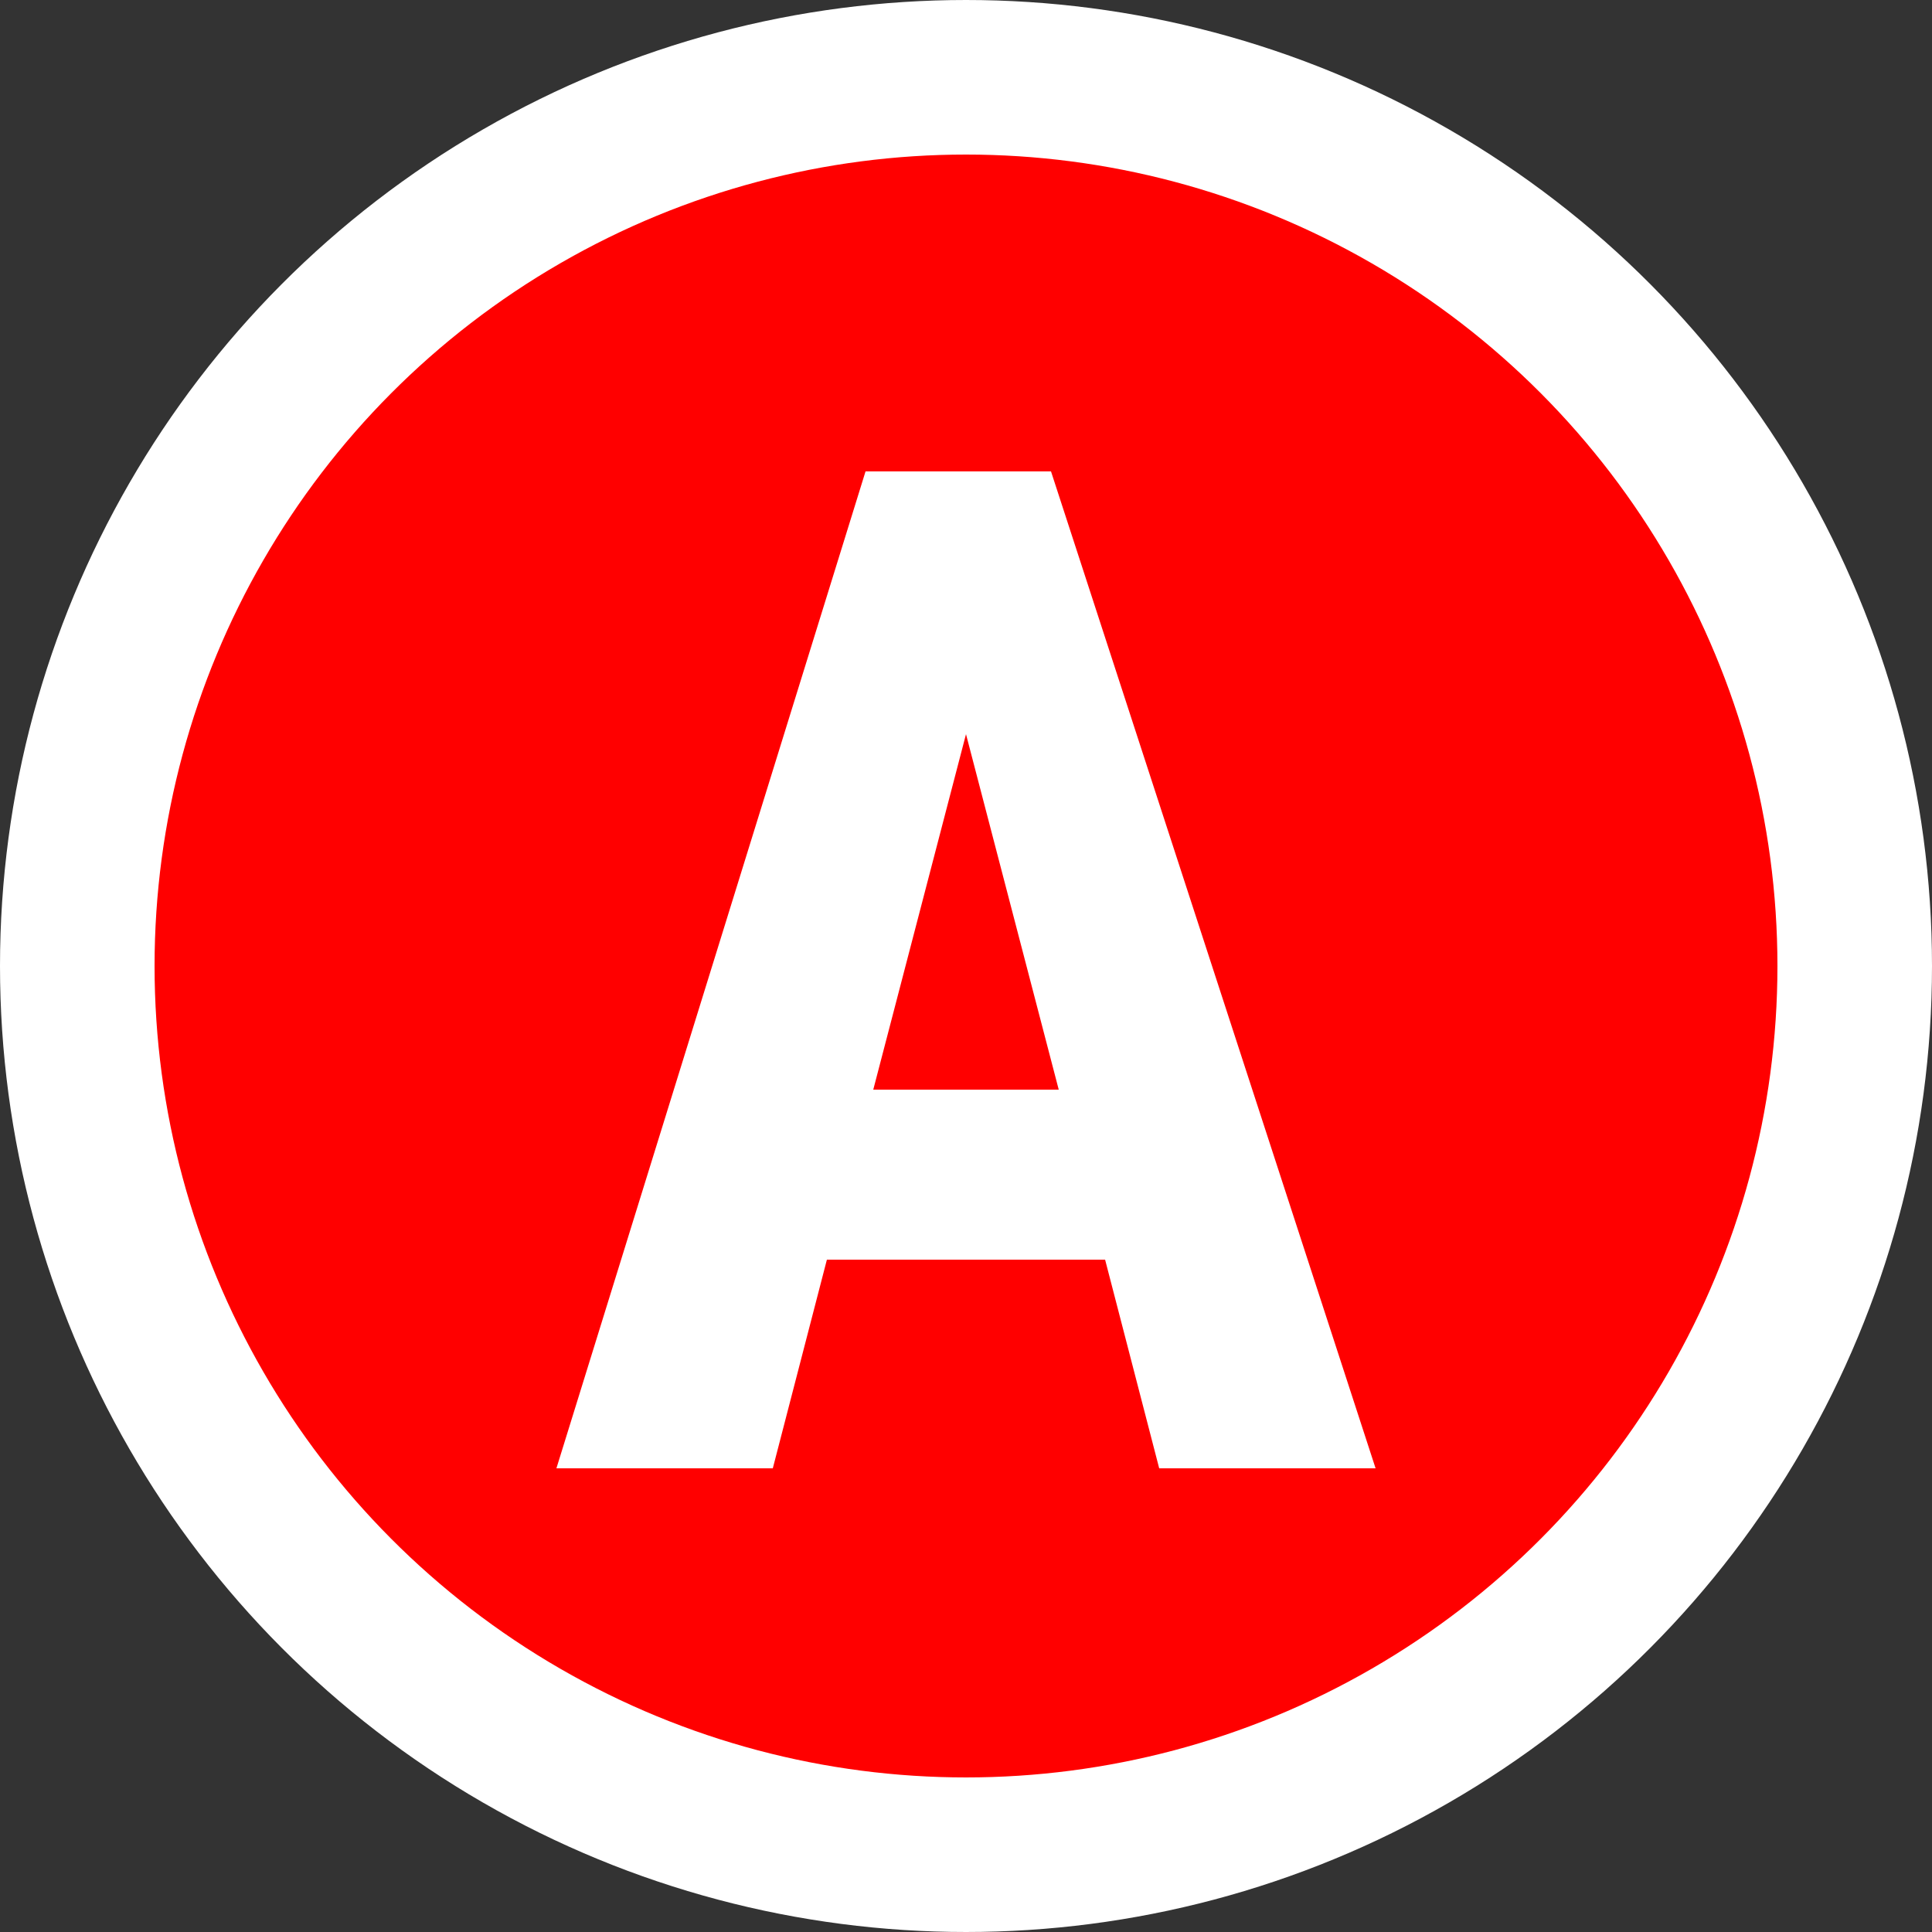 <?xml version="1.0" encoding="utf-8"?>
<!-- Generator: Adobe Illustrator 21.0.0, SVG Export Plug-In . SVG Version: 6.00 Build 0)  -->
<svg version="1.1" id="Layer_1" xmlns="http://www.w3.org/2000/svg" xmlns:xlink="http://www.w3.org/1999/xlink" x="0px" y="0px"
	 viewBox="0 0 25 25" style="enable-background:new 0 0 25 25;" xml:space="preserve">
<rect x="0" y="0" width="25" height="25" fill="#333333" stroke="none"/>
<style type="text/css">
	.st0{fill:#FF0000;stroke:#FFFFFF;stroke-width:2;stroke-miterlimit:10;}
	.st1{fill:#FFFFFF;}
</style>
<circle class="st0" cx="12.5" cy="12.5" r="11.5"/>
<g>
	<path class="st1" d="M14.3,16.3h-3.6L10,19H7.2l4-12.9h2.4L17.8,19H15L14.3,16.3z M11.3,14.1h2.4l-1.2-4.6L11.3,14.1z"/>
</g>
</svg>
